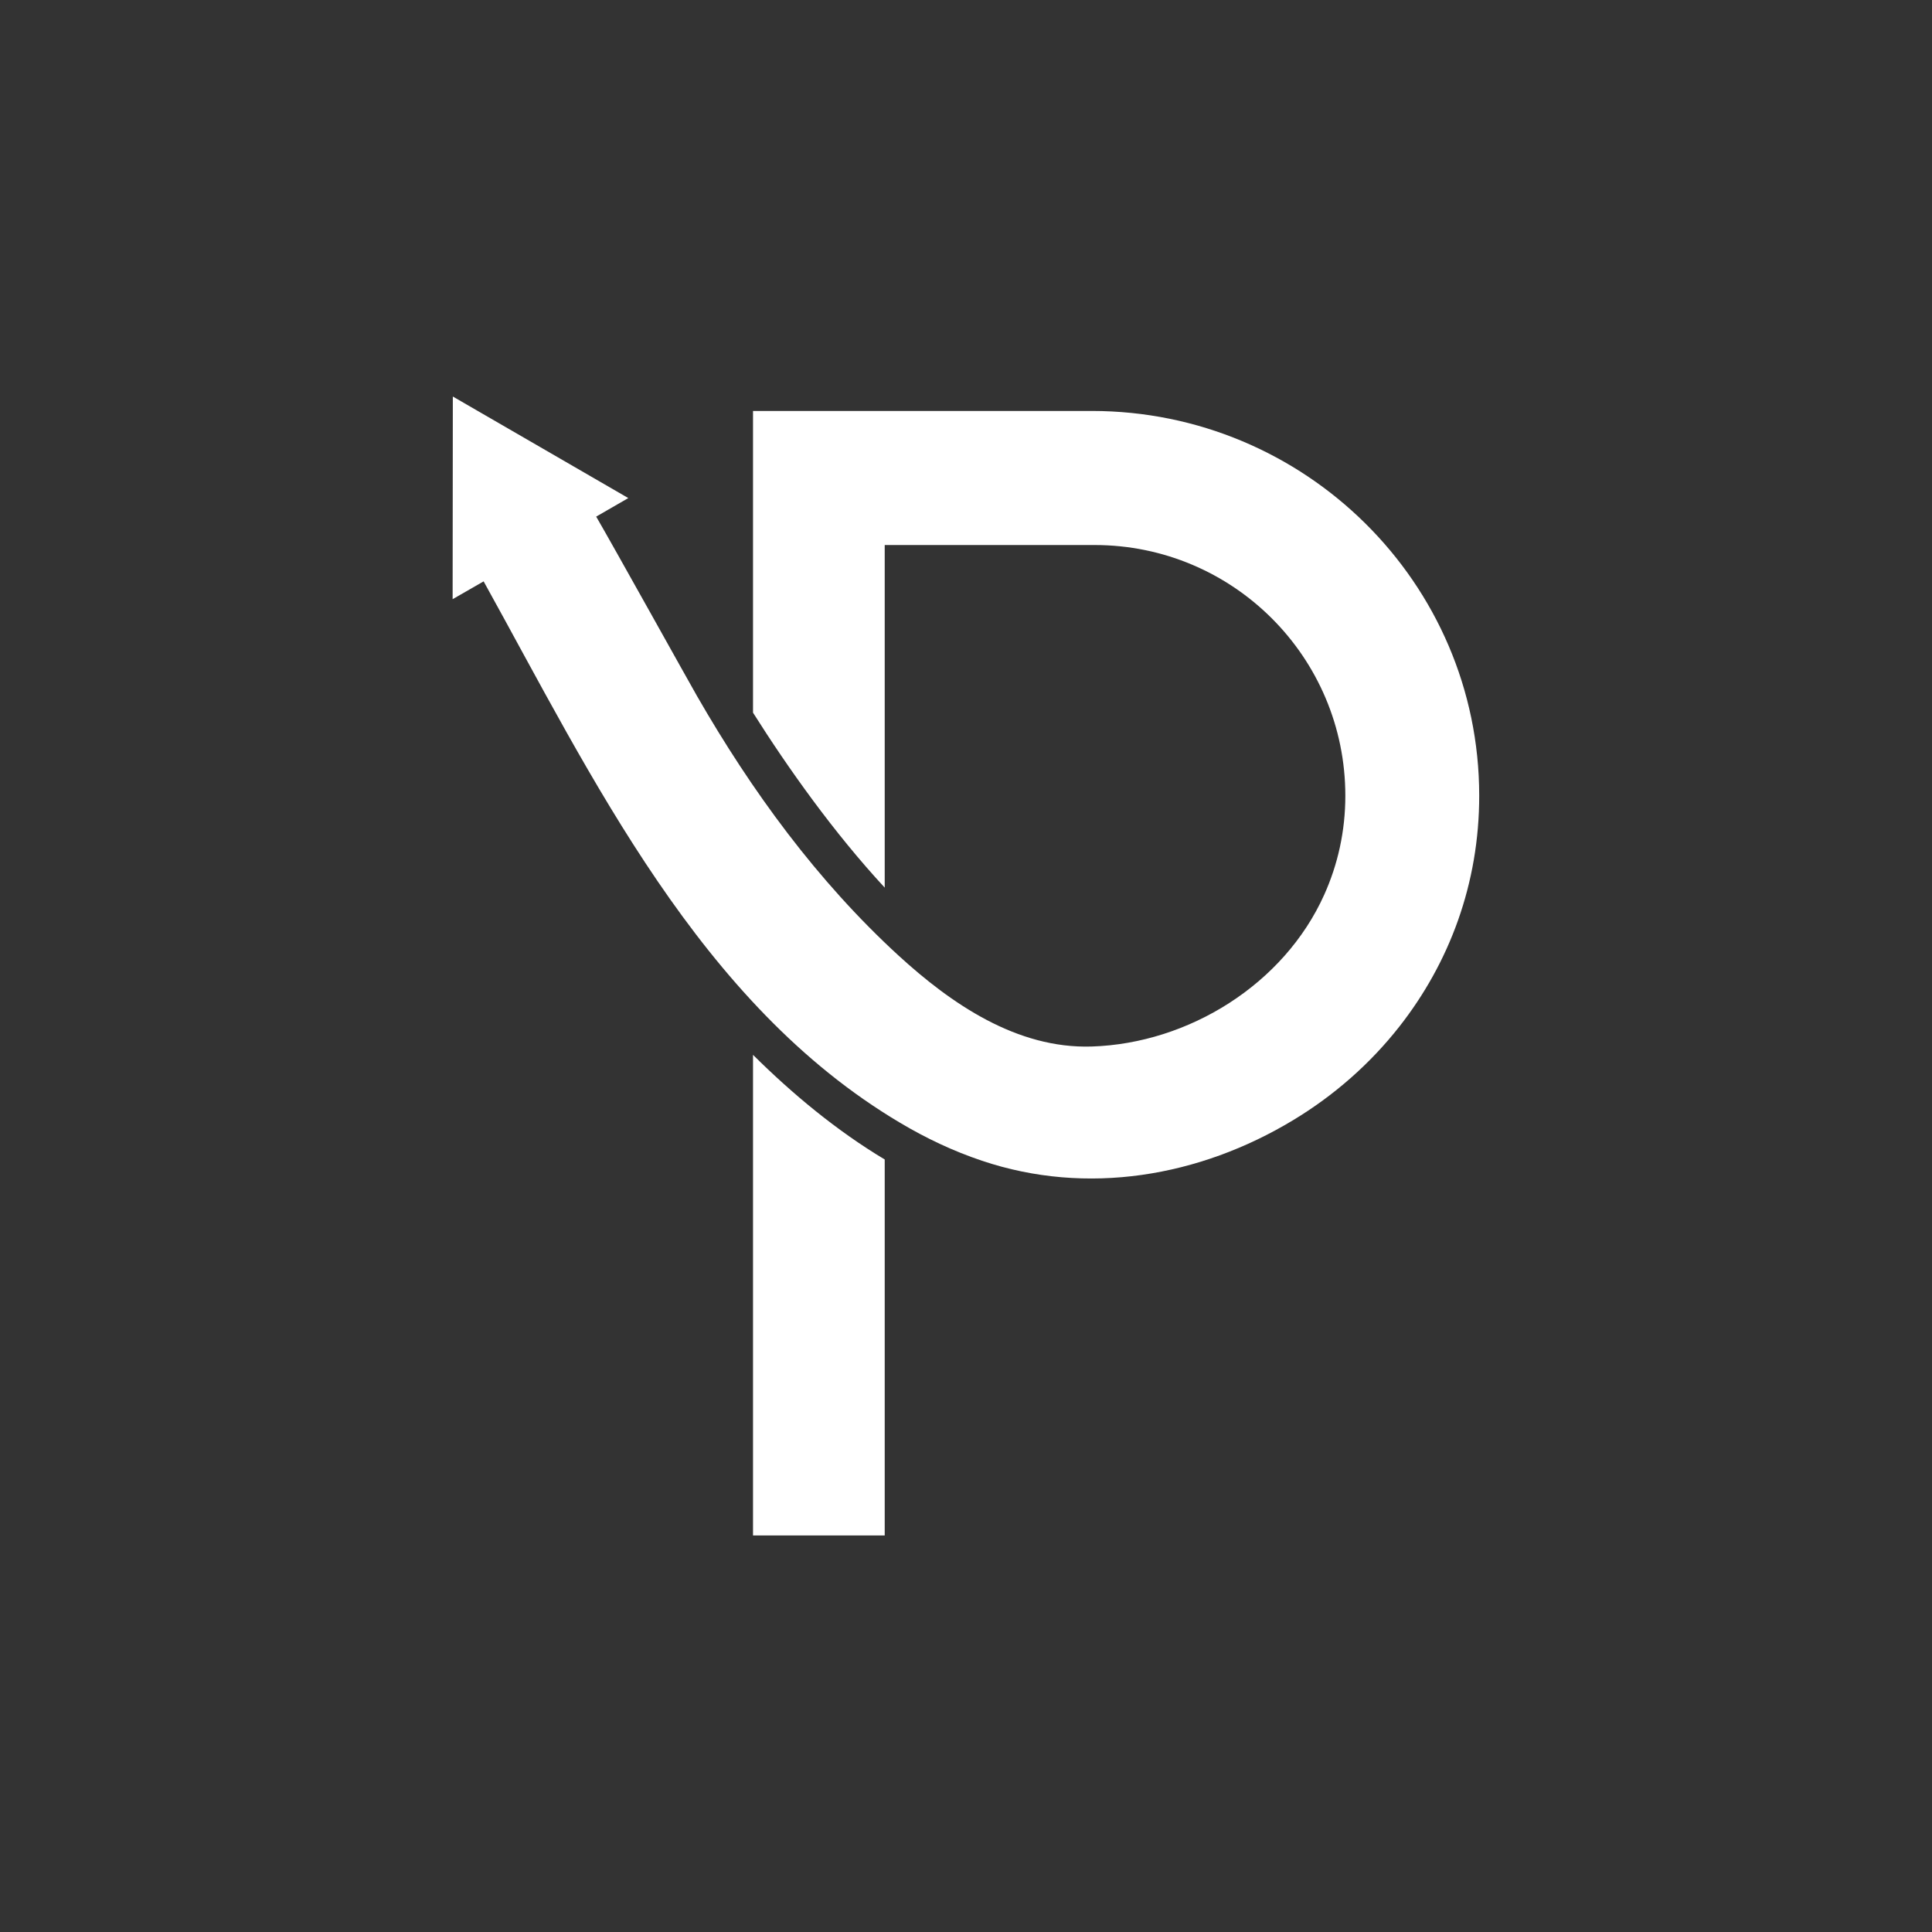 <svg xmlns="http://www.w3.org/2000/svg" xmlns:xlink="http://www.w3.org/1999/xlink" width="500" zoomAndPan="magnify" viewBox="0 0 375 375" height="500" preserveAspectRatio="xMidYMid meet" version="1.0">
  <rect x="0" y="0" width="375" height="375" fill="#333333" stroke="none"/>
  <defs>
    <clipPath id="b21ddd5b3f">
      <path d="M 146 204 L 172 204 L 172 298.188 L 146 298.188 Z M 146 204 " clip-rule="nonzero"/>
    </clipPath>
    <clipPath id="56fe638cd2">
      <path d="M 87.855 76.938 L 287.355 76.938 L 287.355 229 L 87.855 229 Z M 87.855 76.938 " clip-rule="nonzero"/>
    </clipPath>
  </defs>
  <g clip-path="url(#b21ddd5b3f)">
    <path fill="#FFFFFF" d="M 146.16 298.031 L 171.723 298.031 L 171.723 225.055 C 162.449 219.5 153.875 212.402 146.16 204.746 Z M 146.16 298.031 " fill-opacity="1" fill-rule="nonzero"/>
  </g>
  <g clip-path="url(#56fe638cd2)">
    <path fill="#FFFFFF" d="M 211.918 79.766 L 146.16 79.766 L 146.16 138.328 C 152.977 149.121 161.871 161.652 171.723 172.289 L 171.723 105.789 L 212.461 105.789 C 239.344 105.789 261.129 127.574 261.129 154.457 C 261.129 161.395 259.648 167.852 257.031 173.668 C 249.238 191.016 230.746 202.527 211.898 203.129 C 197.367 203.59 184.617 194.832 174.324 185.398 C 158.613 170.969 145.879 153.52 135.285 135.09 C 133.988 132.852 118.758 105.469 115.719 100.273 L 121.953 96.676 L 104.926 86.82 L 87.895 76.965 L 87.855 116.301 L 93.871 112.844 C 114.961 150.883 135.828 194.875 174.684 217.918 C 179.719 220.918 185.035 223.438 190.594 225.297 C 210.941 232.152 232.805 228.414 250.996 217.422 C 258.891 212.664 265.926 206.508 271.621 199.25 C 281.316 186.898 287.133 171.527 287.113 154.398 C 287.094 113.086 253.234 79.766 211.918 79.766 Z M 211.918 79.766 " fill-opacity="1" fill-rule="nonzero"/>
  </g>
</svg>
